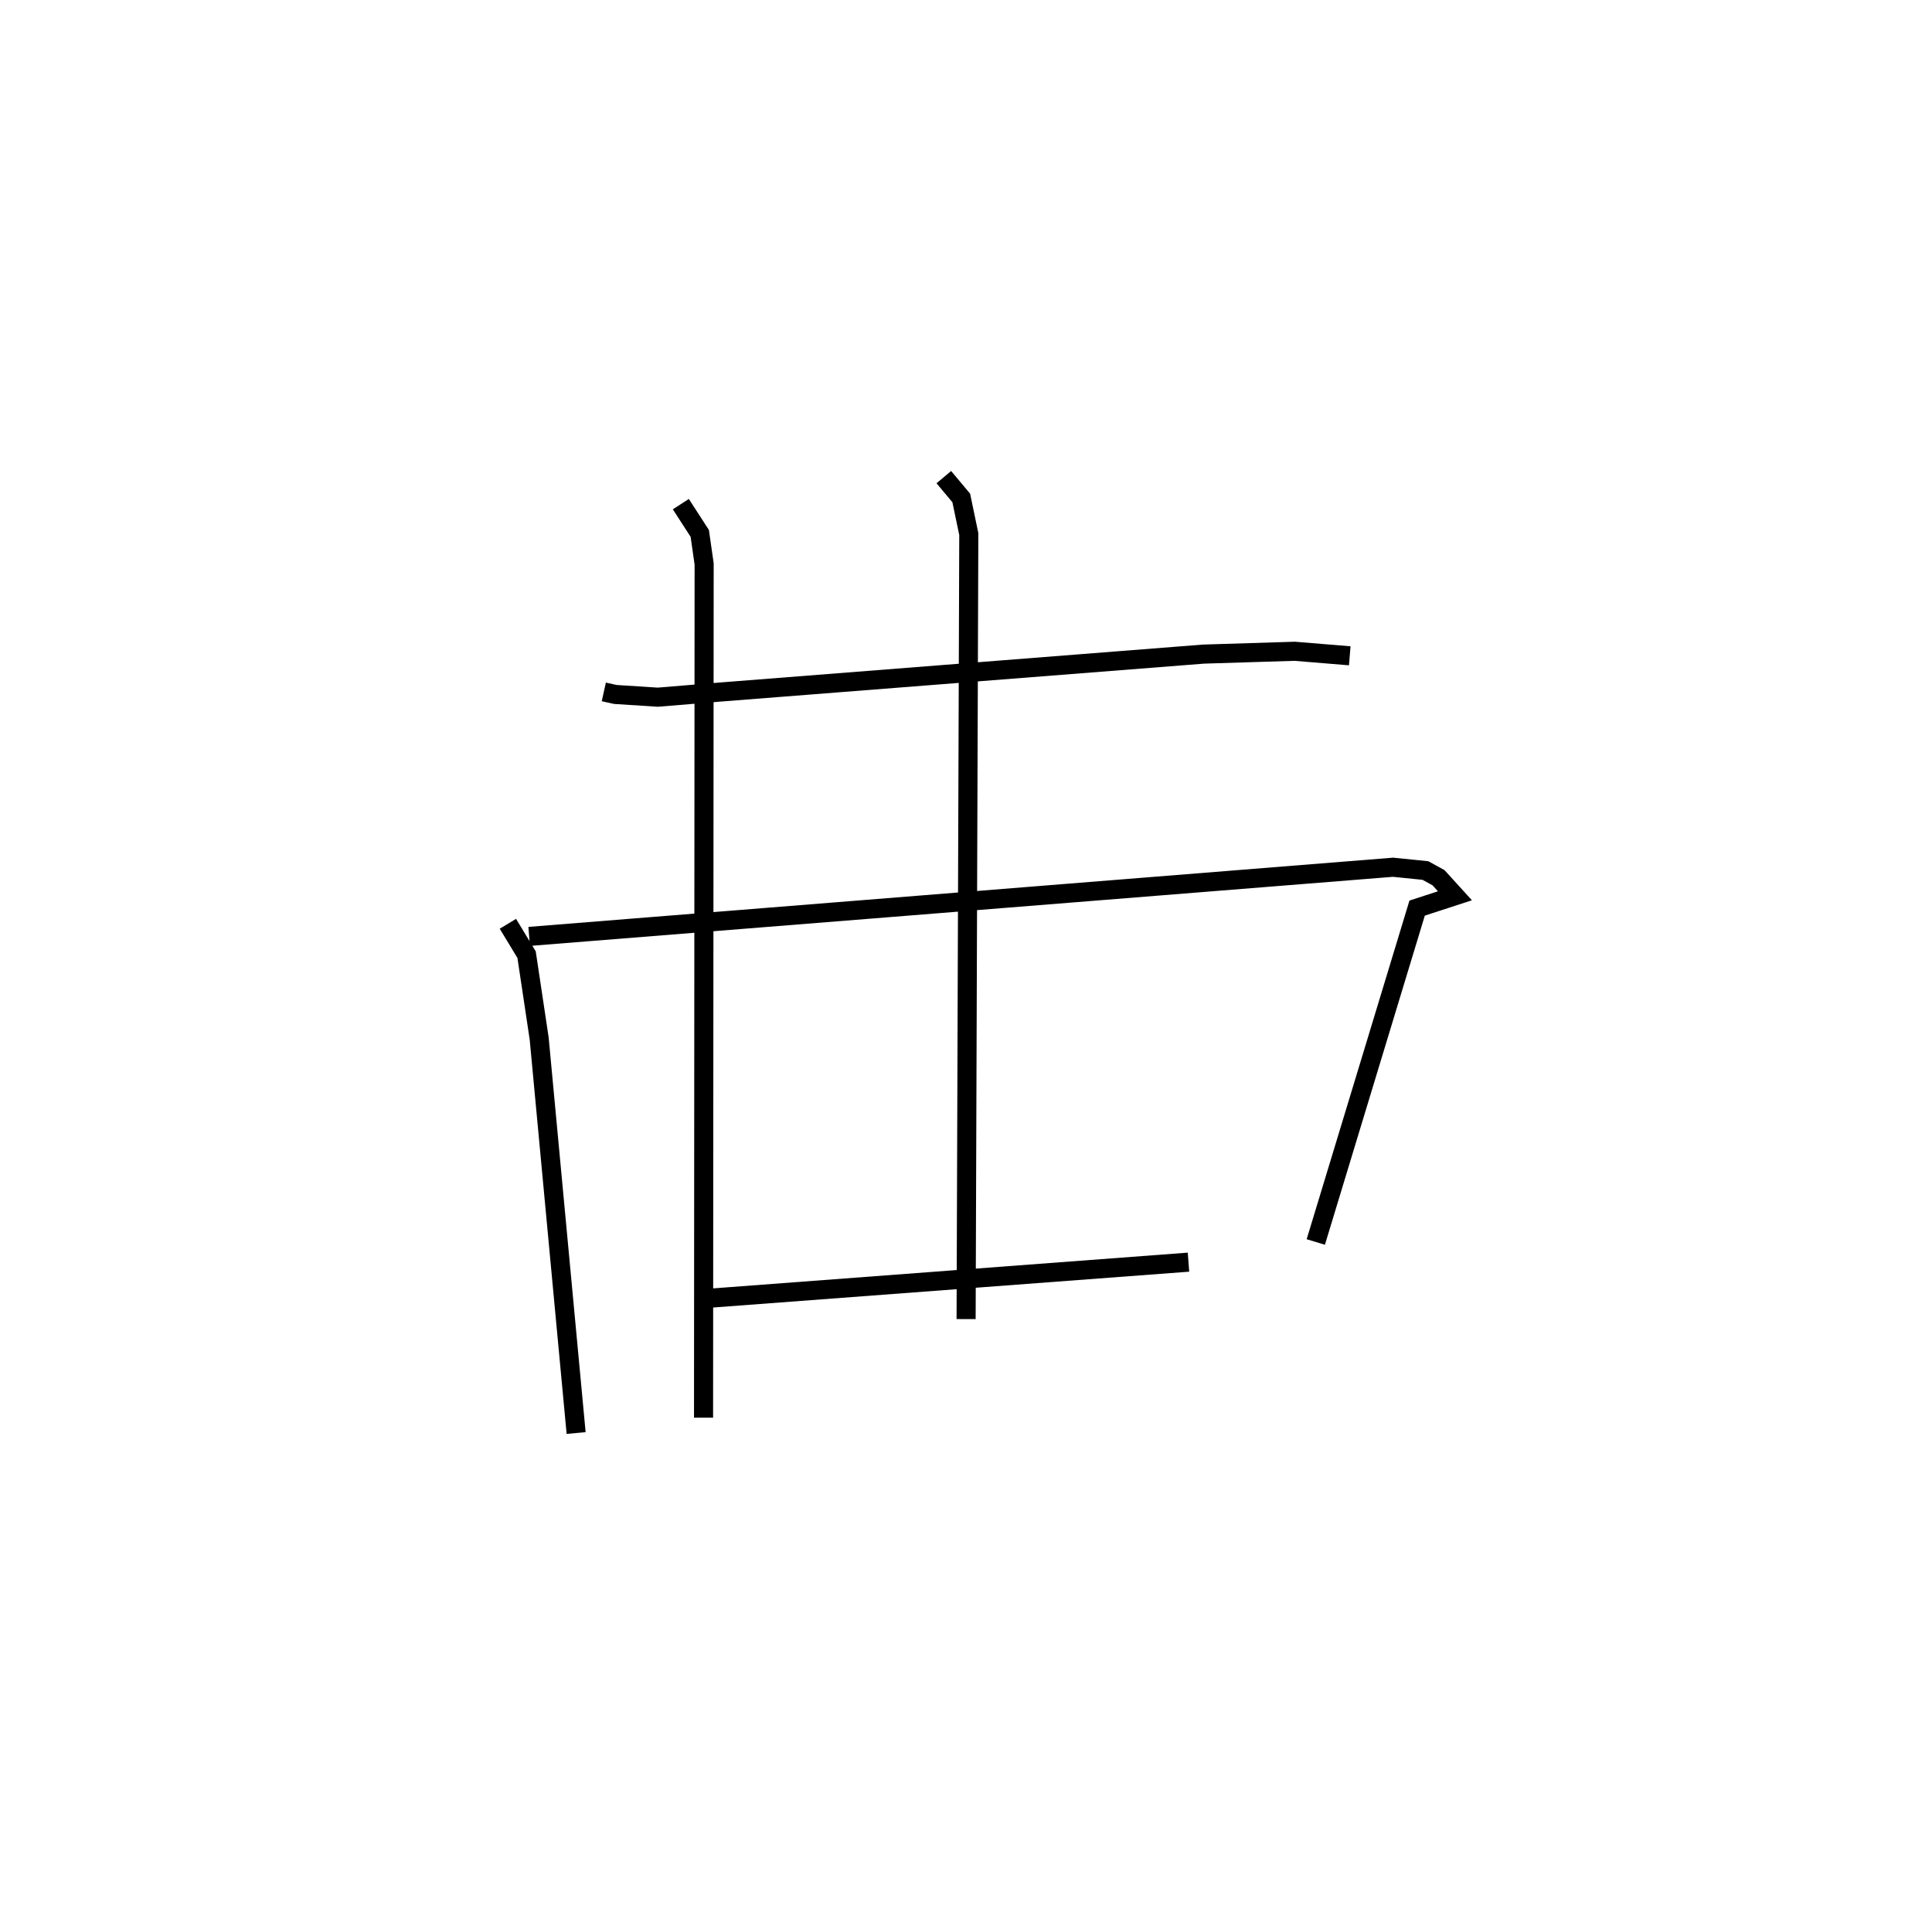 <?xml version="1.0" encoding="utf-8" ?>
<svg baseProfile="full" height="100.086" version="1.1" width="101.251" xmlns="http://www.w3.org/2000/svg" xmlns:ev="http://www.w3.org/2001/xml-events" xmlns:xlink="http://www.w3.org/1999/xlink"><defs /><rect fill="white" height="100.086" width="101.251" x="0" y="0" /><path d="M25,28.993 m0.0,0.0 m6.644,7.26 l0.605,0.134 2.224,0.143 l3.377,-0.278 25.229,-1.98 l4.773,-0.148 2.885,0.237 m-44.12,14.042 l0.98,1.618 0.659,4.389 l1.937,20.675 m-2.461,-26.021 l45.273,-3.624 1.697,0.172 l0.687,0.377 0.861,0.946 l-1.982,0.646 -5.311,17.494 m-31.926,2.958 l25.254,-1.901 m-26.604,-39.717 l0.992,1.534 0.229,1.599 l-0.031,44.73 m12.592,-49.278 l0.914,1.091 0.395,1.894 l-0.141,41.13 " fill="none" stroke="black" stroke-width="1" /></svg>